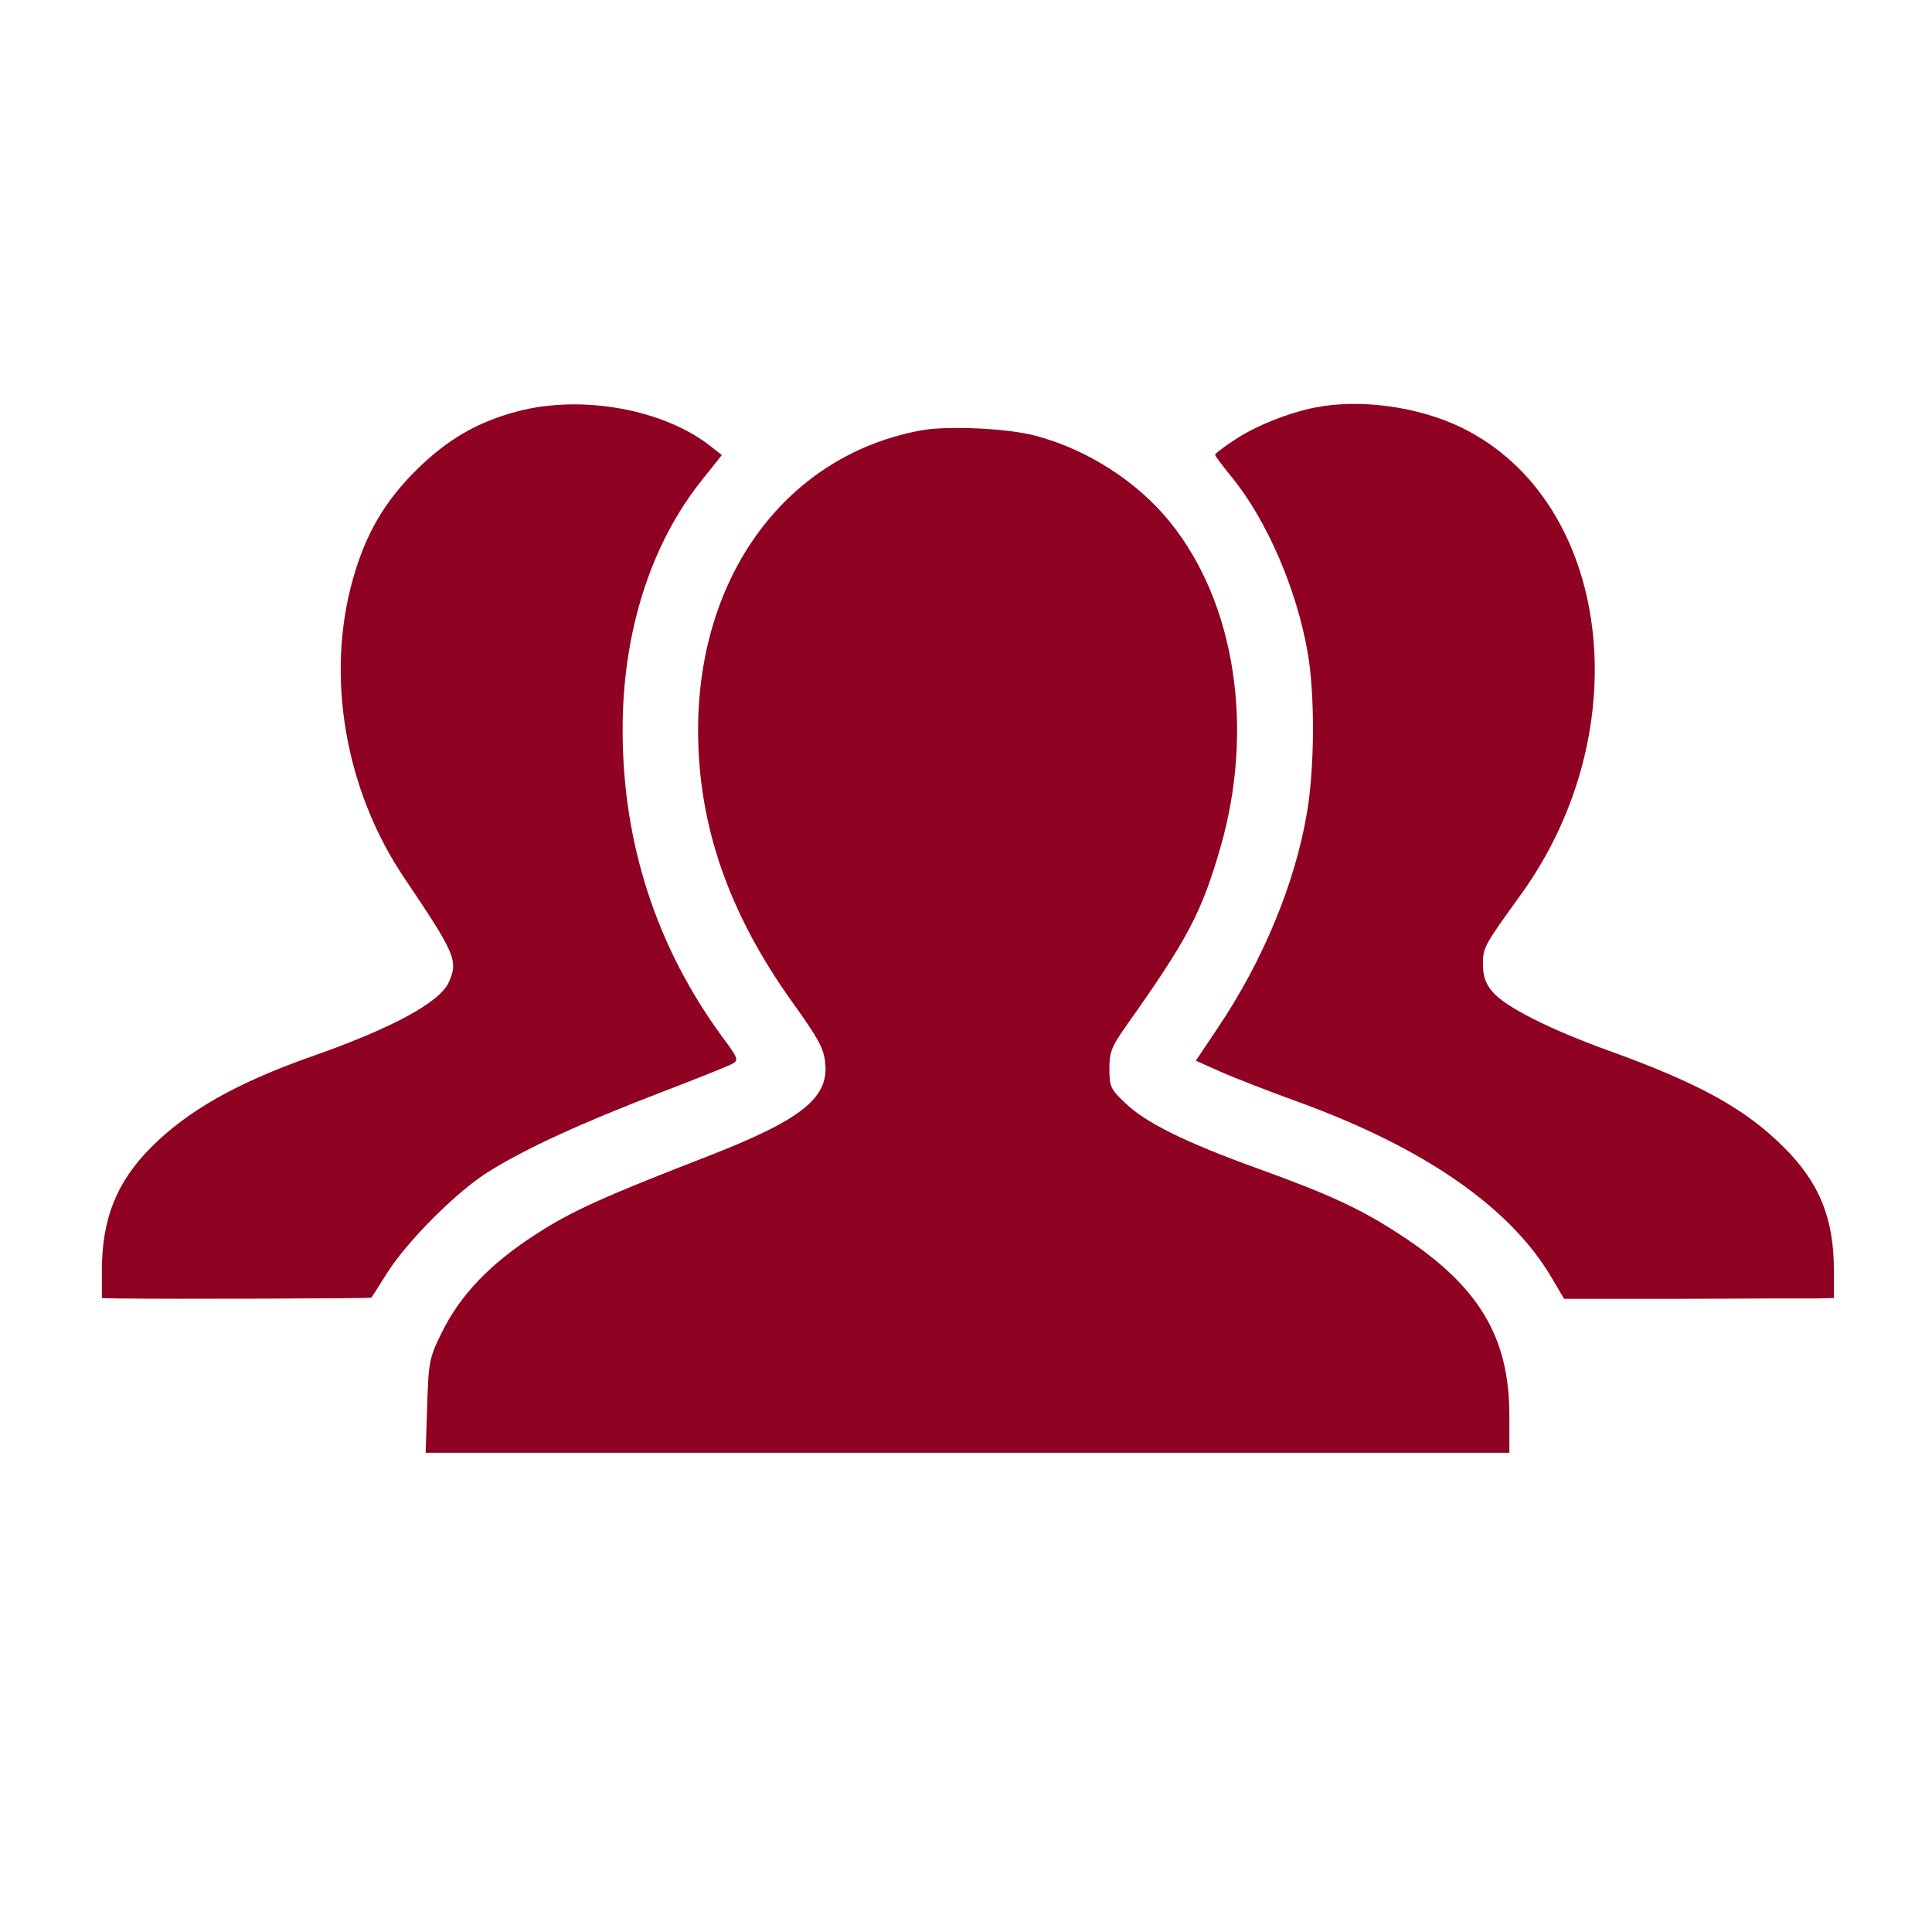 <?xml version="1.0" standalone="no"?>
<!DOCTYPE svg PUBLIC "-//W3C//DTD SVG 20010904//EN"
 "http://www.w3.org/TR/2001/REC-SVG-20010904/DTD/svg10.dtd">
<svg version="1.0" xmlns="http://www.w3.org/2000/svg"
 width="512pt" height="512pt" viewBox="0 0 512 512"
 preserveAspectRatio="xMidYMid meet">
<g transform="translate(0,512) scale(0.1,-0.1)"
fill="#8f0222" stroke="none">
<path d="M1372 4030 c-107 -28 -187 -75 -268 -155 -84 -83 -134 -168 -168
-287 -74 -258 -22 -563 137 -797 134 -199 142 -217 116 -275 -25 -53 -150
-121 -364 -196 -198 -70 -327 -143 -424 -240 -92 -92 -131 -190 -131 -327 l0
-73 38 -1 c156 -2 674 0 676 2 2 2 20 31 41 64 53 85 187 219 270 270 97 61
248 130 454 209 96 37 182 71 192 77 17 9 15 15 -26 70 -175 238 -265 514
-265 815 0 260 75 494 212 664 l51 64 -28 22 c-124 99 -342 139 -513 94z"/>
<path d="M3485 4040 c-71 -14 -158 -49 -212 -85 -29 -19 -53 -37 -53 -40 0 -3
20 -30 44 -59 93 -114 172 -297 201 -463 20 -111 19 -305 -1 -424 -31 -188
-117 -395 -236 -572 l-59 -88 63 -28 c35 -16 128 -52 208 -81 333 -121 562
-279 672 -466 l33 -56 310 0 c171 1 331 1 358 1 l47 1 0 73 c0 138 -38 232
-132 326 -103 103 -225 170 -463 256 -158 57 -277 117 -310 157 -18 21 -25 41
-25 72 0 45 2 49 101 186 315 437 239 1041 -156 1236 -114 56 -270 78 -390 54z"/>
<path d="M2444 3980 c-357 -64 -594 -382 -594 -795 0 -252 81 -486 252 -724
68 -95 82 -121 85 -160 9 -92 -66 -150 -316 -247 -273 -106 -357 -144 -451
-205 -121 -78 -199 -160 -247 -256 -36 -72 -37 -80 -41 -199 l-4 -124 1436 0
1436 0 0 99 c0 208 -81 343 -288 478 -102 67 -184 106 -378 176 -194 70 -298
122 -351 173 -40 37 -43 45 -43 92 0 44 6 59 45 114 163 230 199 299 249 471
91 315 40 649 -133 863 -87 108 -220 193 -356 229 -73 20 -231 27 -301 15z"/>
</g>
</svg>
